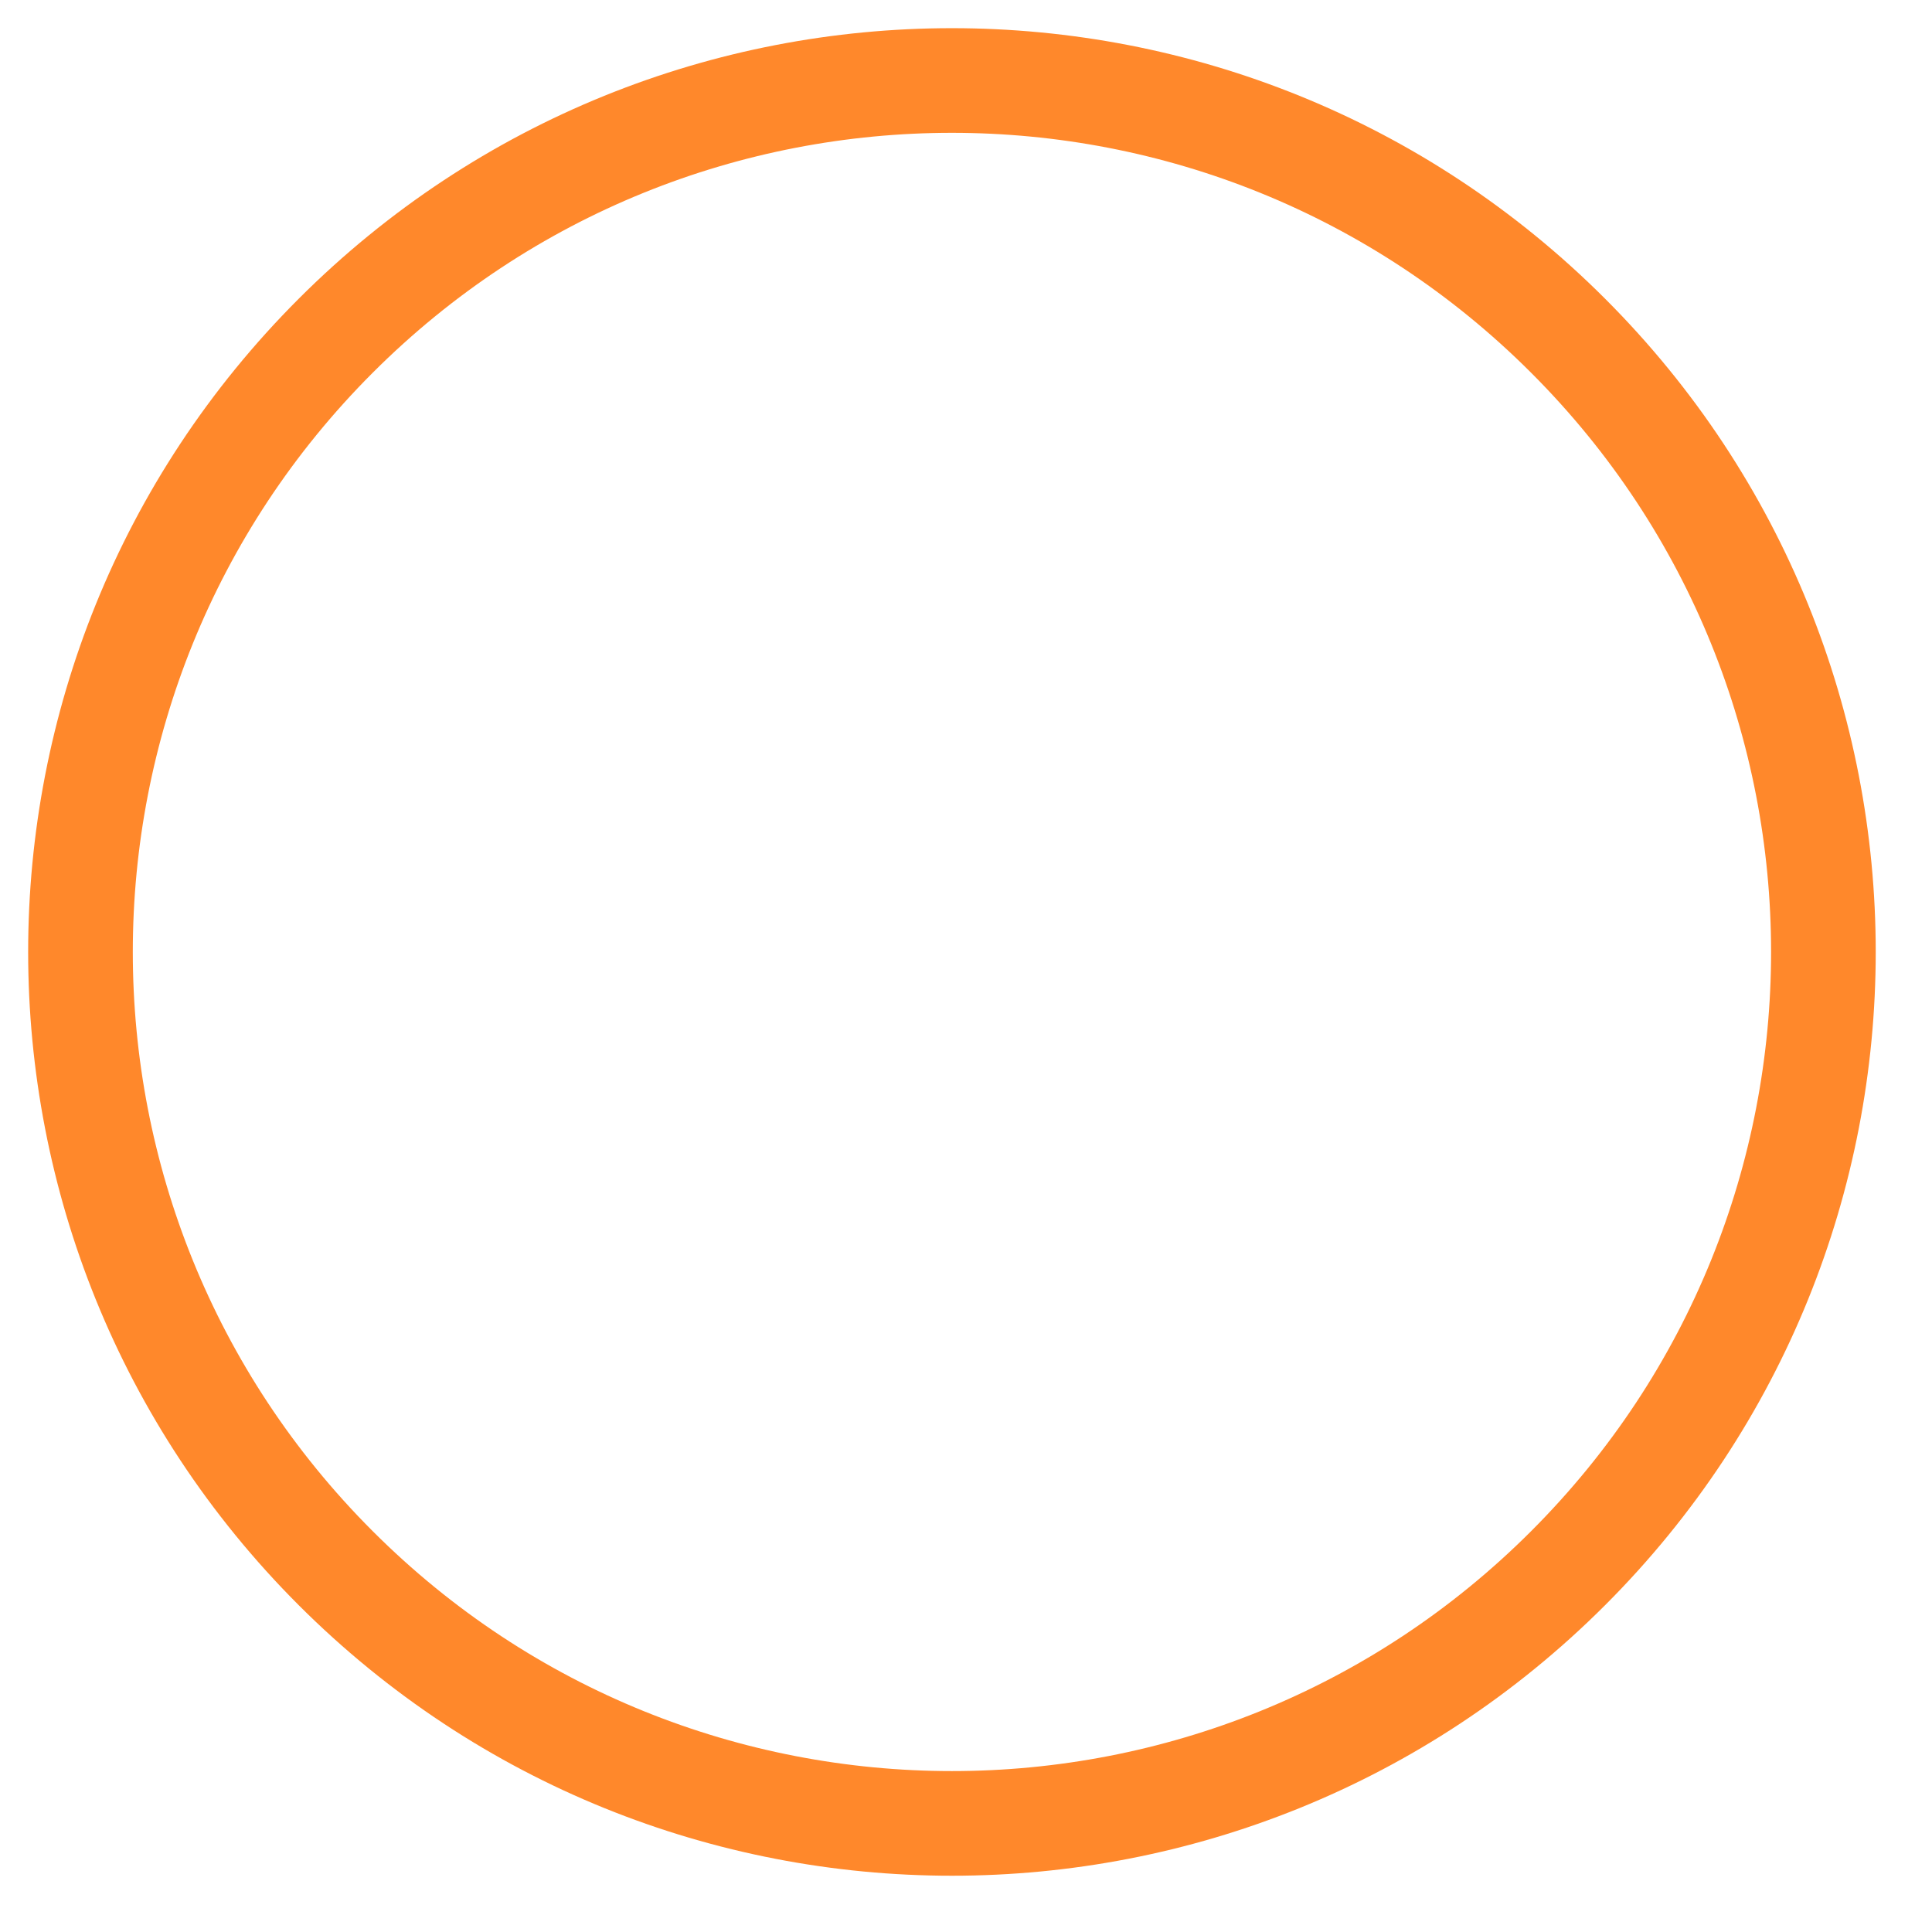 <svg width="24" height="24" viewBox="0 0 24 24" xmlns="http://www.w3.org/2000/svg"><title>D579F85C-DBD1-4CC4-ABAE-2A106B470A7C</title><path d="M19.48 4.171c4.228 4.227 4.228 11.081 0 15.309-4.227 4.228-11.082 4.228-15.31 0-4.227-4.227-4.227-11.081 0-15.309 4.228-4.228 11.082-4.228 15.31 0z" stroke="#FF882B" stroke-width="1.3" fill="none" fill-rule="evenodd"/></svg>